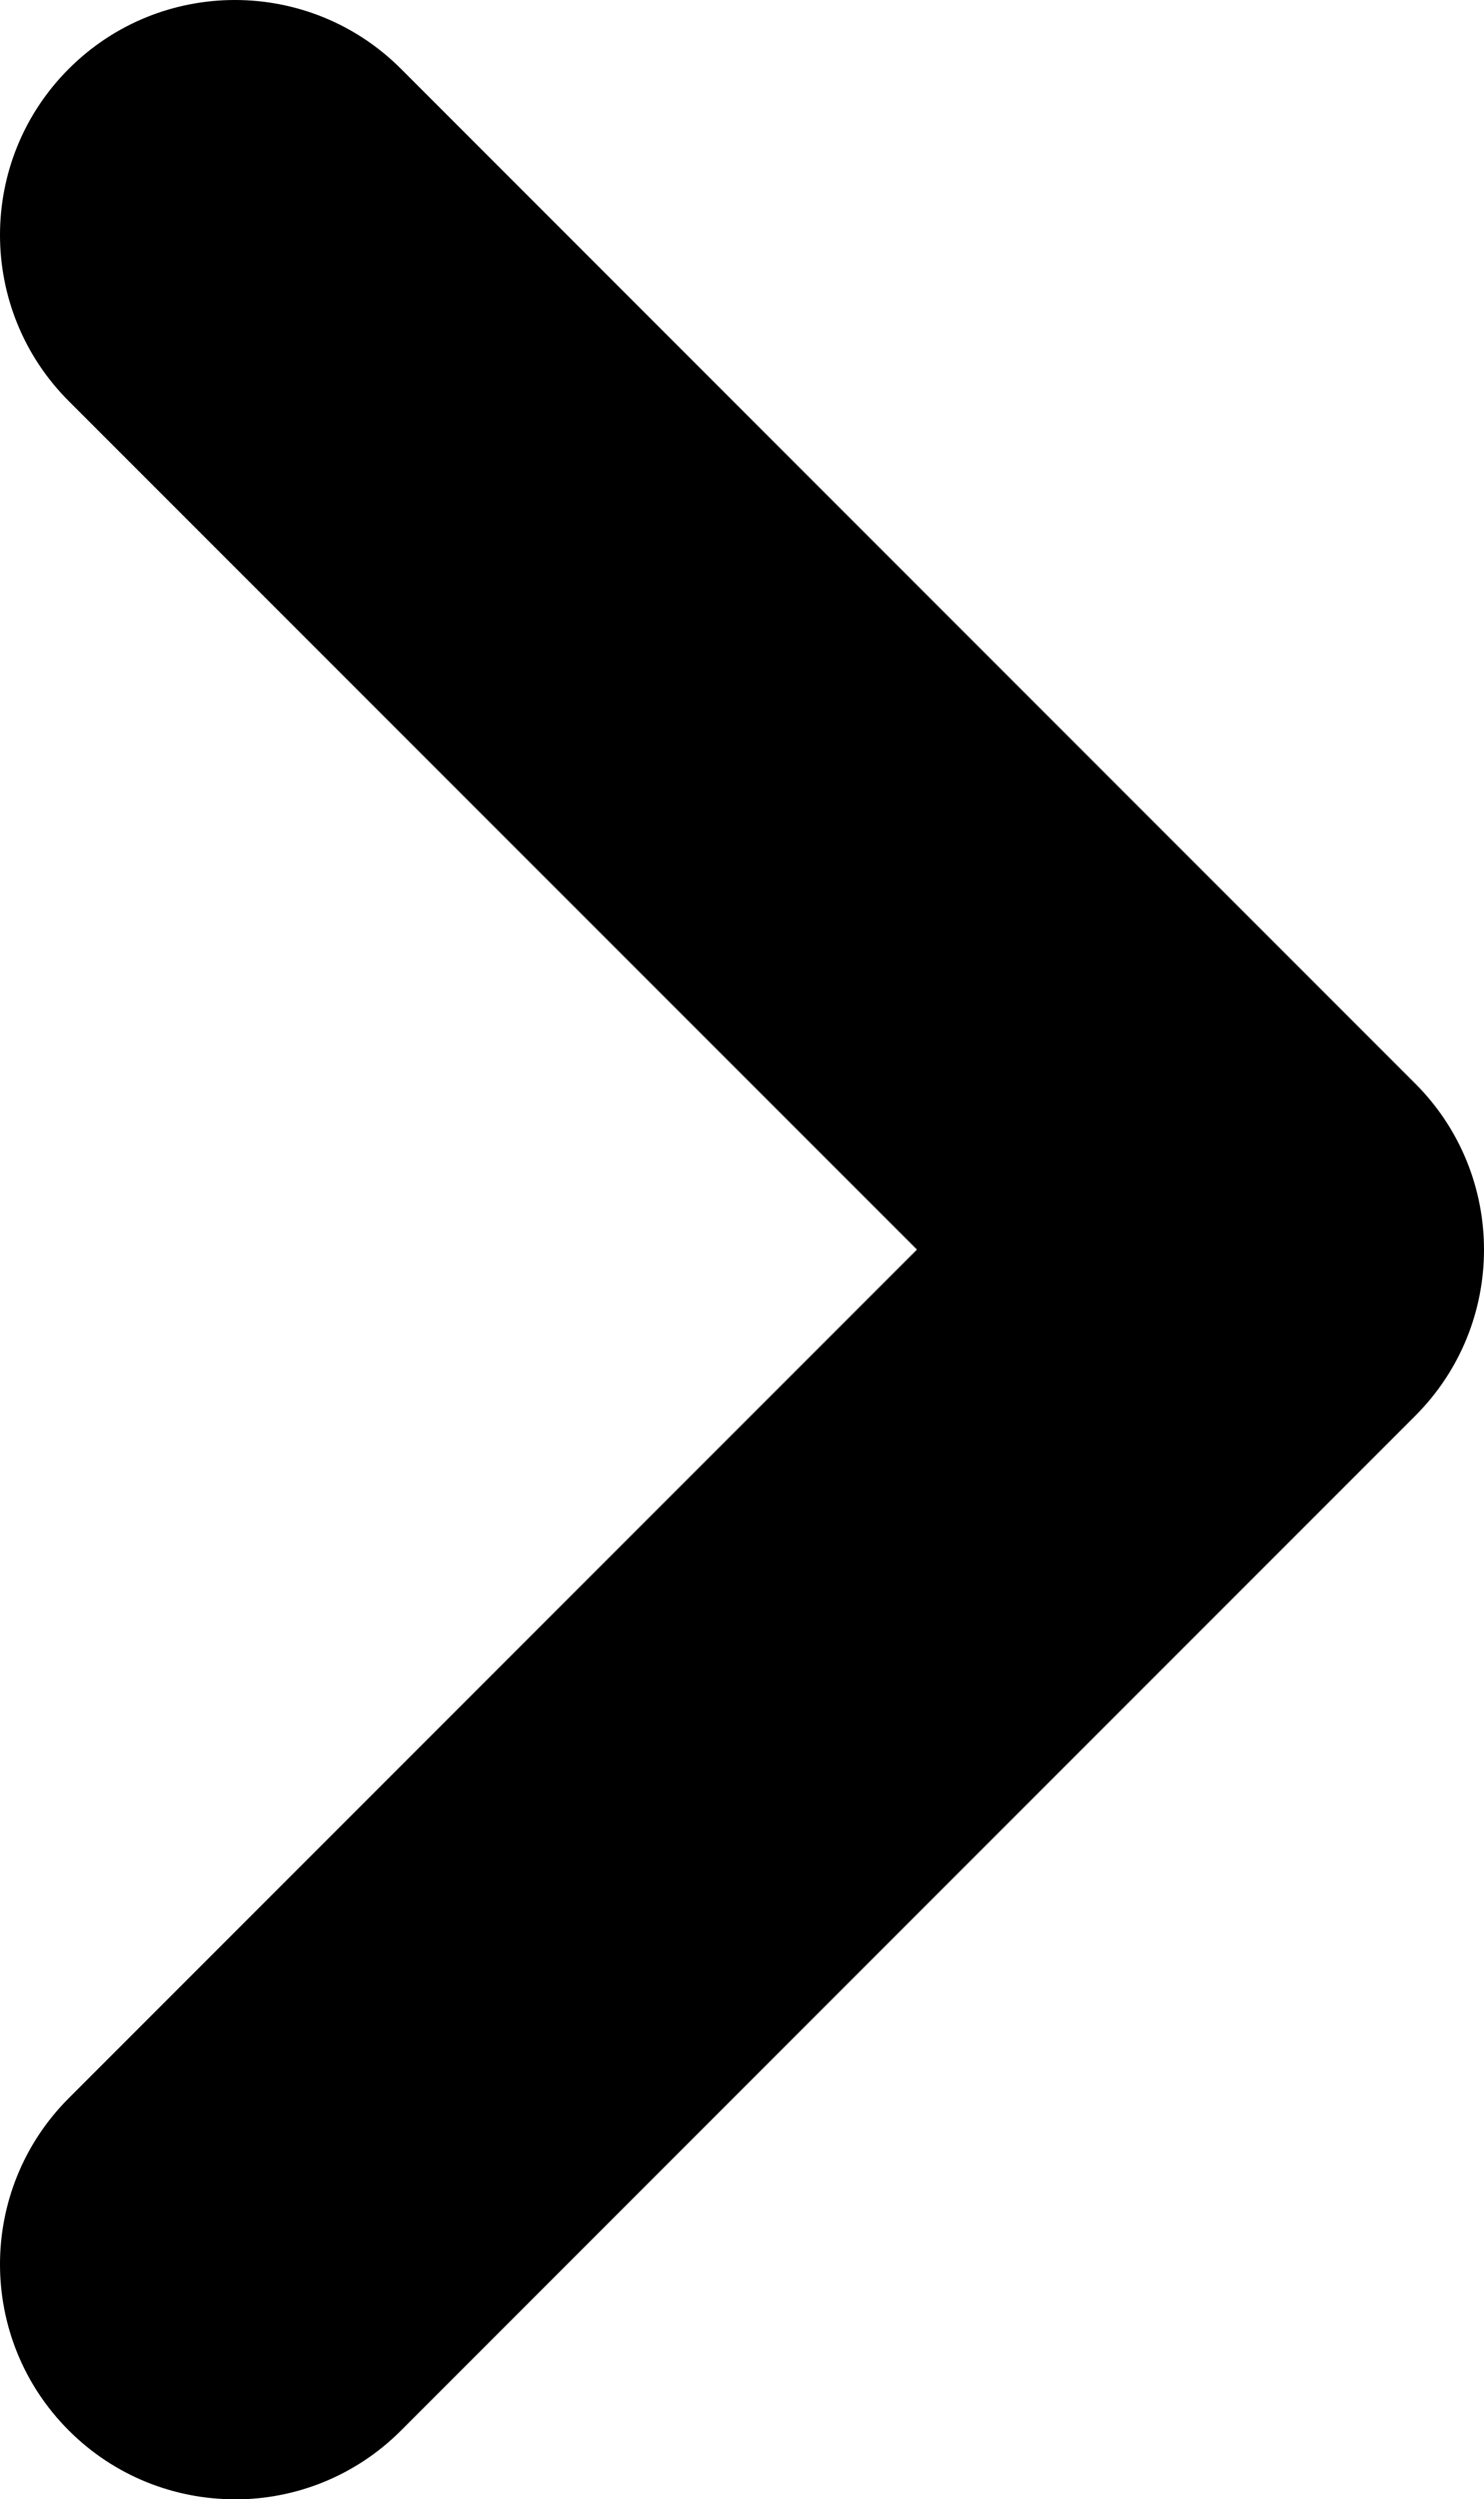 <?xml version="1.0" encoding="UTF-8"?>
<svg id="uuid-cac379b3-458c-4b04-a06c-9bb40ea695a2" data-name="Layer 1" xmlns="http://www.w3.org/2000/svg" viewBox="0 0 132.69 223.37">
  <path d="M21,223.37c-5.37,0-10.75-2.05-14.85-6.15-8.2-8.2-8.2-21.5,0-29.7l75.84-75.84L6.15,35.85C-2.05,27.65-2.05,14.35,6.15,6.15c8.2-8.2,21.5-8.2,29.7,0l90.69,90.69c8.2,8.2,8.2,21.5,0,29.7l-90.69,90.69c-4.1,4.1-9.47,6.15-14.85,6.15Z"/>
</svg>